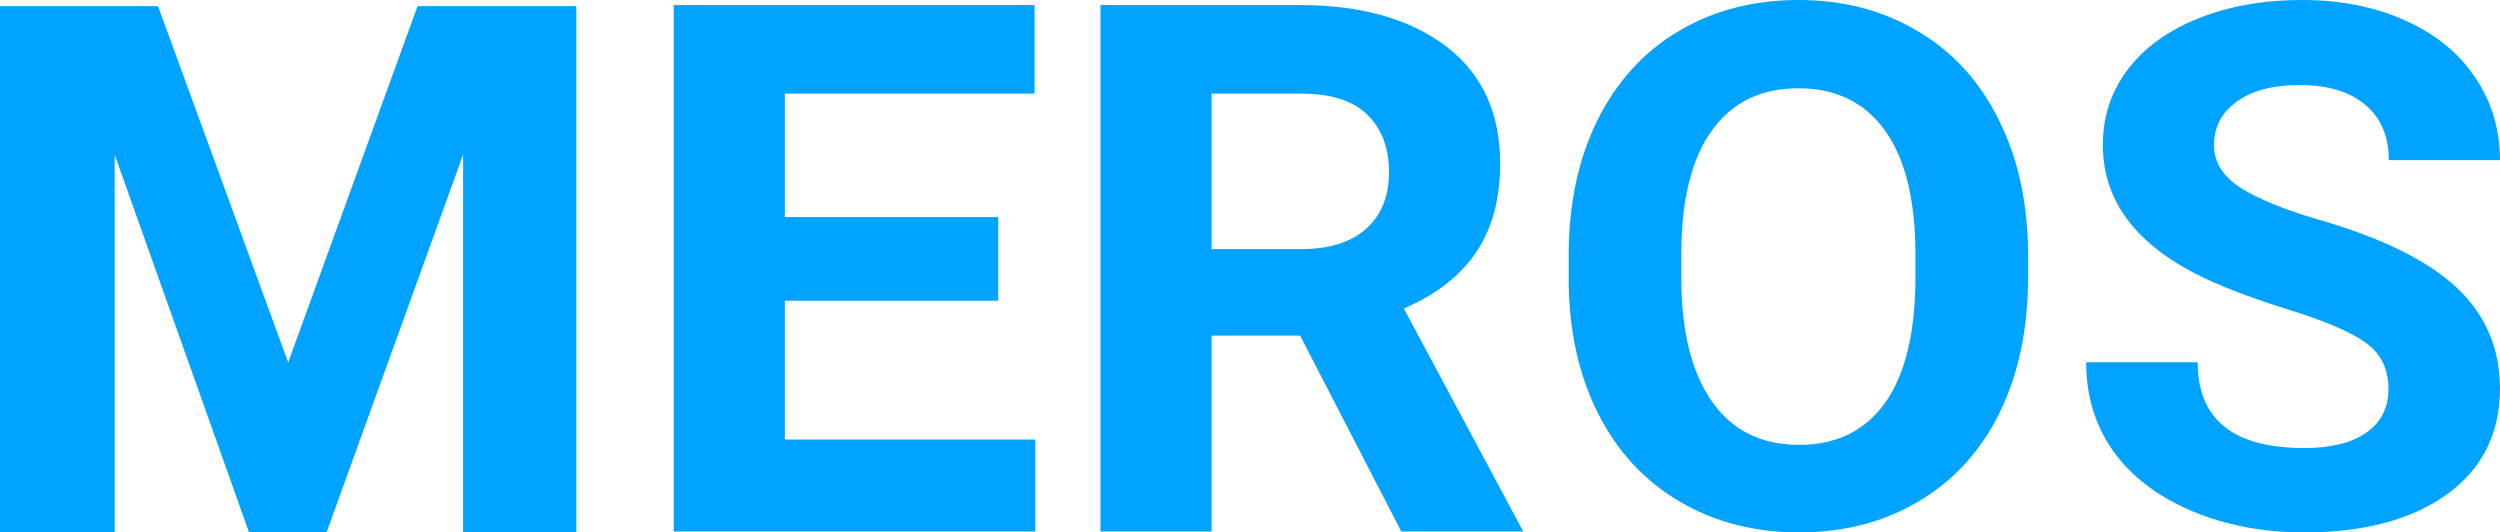 <svg width="108" height="23" viewBox="0 0 108 23" fill="none" xmlns="http://www.w3.org/2000/svg">
<path d="M43.124 12.991H33.906V18.987H44.724V22.959H29.105V0.219H44.692V4.043H33.906V9.378H43.124V12.991Z" fill="#00A3FF"/>
<path d="M56.166 14.498H52.341V22.959H47.54V0.219H56.198C58.95 0.219 61.073 0.897 62.567 2.076C64.06 3.254 64.807 4.92 64.807 7.072C64.807 8.599 64.46 9.875 63.767 10.9C63.084 11.915 62.044 12.725 60.647 13.329L65.687 22.744L65.811 22.959H60.535L56.166 14.498ZM52.341 10.762H56.214C57.419 10.762 58.353 10.47 59.014 9.886C59.676 9.291 60.006 8.476 60.006 7.441C60.006 6.385 59.692 5.555 59.062 4.951C58.444 4.346 57.489 4.043 56.198 4.043H52.341V10.762Z" fill="#00A3FF"/>
<path d="M87.611 12.007C87.611 14.211 87.205 16.143 86.395 17.803C85.584 19.464 84.421 20.745 82.906 21.647C81.402 22.549 79.674 23 77.721 23C75.79 23 74.067 22.554 72.552 21.662C71.037 20.771 69.864 19.5 69.032 17.85C68.2 16.189 67.778 14.283 67.768 12.13V11.023C67.768 8.82 68.178 6.883 69 5.212C69.832 3.531 71 2.245 72.504 1.353C74.019 0.451 75.748 0 77.689 0C79.631 0 81.354 0.451 82.858 1.353C84.373 2.245 85.541 3.531 86.363 5.212C87.195 6.883 87.611 8.815 87.611 11.008V12.007ZM82.746 10.993C82.746 8.645 82.309 6.862 81.434 5.642C80.559 4.423 79.311 3.813 77.689 3.813C76.078 3.813 74.835 4.418 73.961 5.627C73.086 6.826 72.643 8.589 72.632 10.916V12.007C72.632 14.293 73.07 16.066 73.945 17.327C74.82 18.587 76.078 19.218 77.721 19.218C79.332 19.218 80.57 18.613 81.434 17.404C82.298 16.184 82.735 14.411 82.746 12.084V10.993Z" fill="#00A3FF"/>
<path d="M103.181 16.82C103.181 15.948 102.861 15.282 102.221 14.821C101.581 14.349 100.429 13.857 98.765 13.345C97.1 12.822 95.783 12.31 94.812 11.807C92.166 10.434 90.843 8.584 90.843 6.257C90.843 5.048 91.195 3.972 91.9 3.029C92.614 2.076 93.633 1.332 94.956 0.799C96.29 0.266 97.783 0 99.437 0C101.101 0 102.584 0.292 103.885 0.876C105.187 1.45 106.195 2.265 106.91 3.321C107.635 4.377 107.998 5.576 107.998 6.918H103.197C103.197 5.893 102.861 5.099 102.189 4.535C101.517 3.961 100.573 3.674 99.357 3.674C98.183 3.674 97.271 3.915 96.62 4.397C95.969 4.869 95.644 5.494 95.644 6.273C95.644 7 96.023 7.61 96.78 8.102C97.548 8.594 98.674 9.055 100.157 9.486C102.888 10.275 104.878 11.254 106.126 12.422C107.374 13.591 107.998 15.046 107.998 16.789C107.998 18.726 107.235 20.248 105.71 21.355C104.184 22.452 102.131 23 99.549 23C97.757 23 96.124 22.687 94.652 22.062C93.18 21.427 92.054 20.561 91.275 19.464C90.507 18.367 90.123 17.096 90.123 15.651H94.94C94.94 18.121 96.476 19.356 99.549 19.356C100.69 19.356 101.581 19.136 102.221 18.695C102.861 18.244 103.181 17.619 103.181 16.82Z" fill="#00A3FF"/>
<path d="M6.827 0.264L12.449 15.659L18.039 0.264H24.898V23H20.006V16.785V6.681L14.107 23H10.759L4.954 6.681V16.785V23H0V0.264H6.827Z" fill="#00A3FF"/>
</svg>
